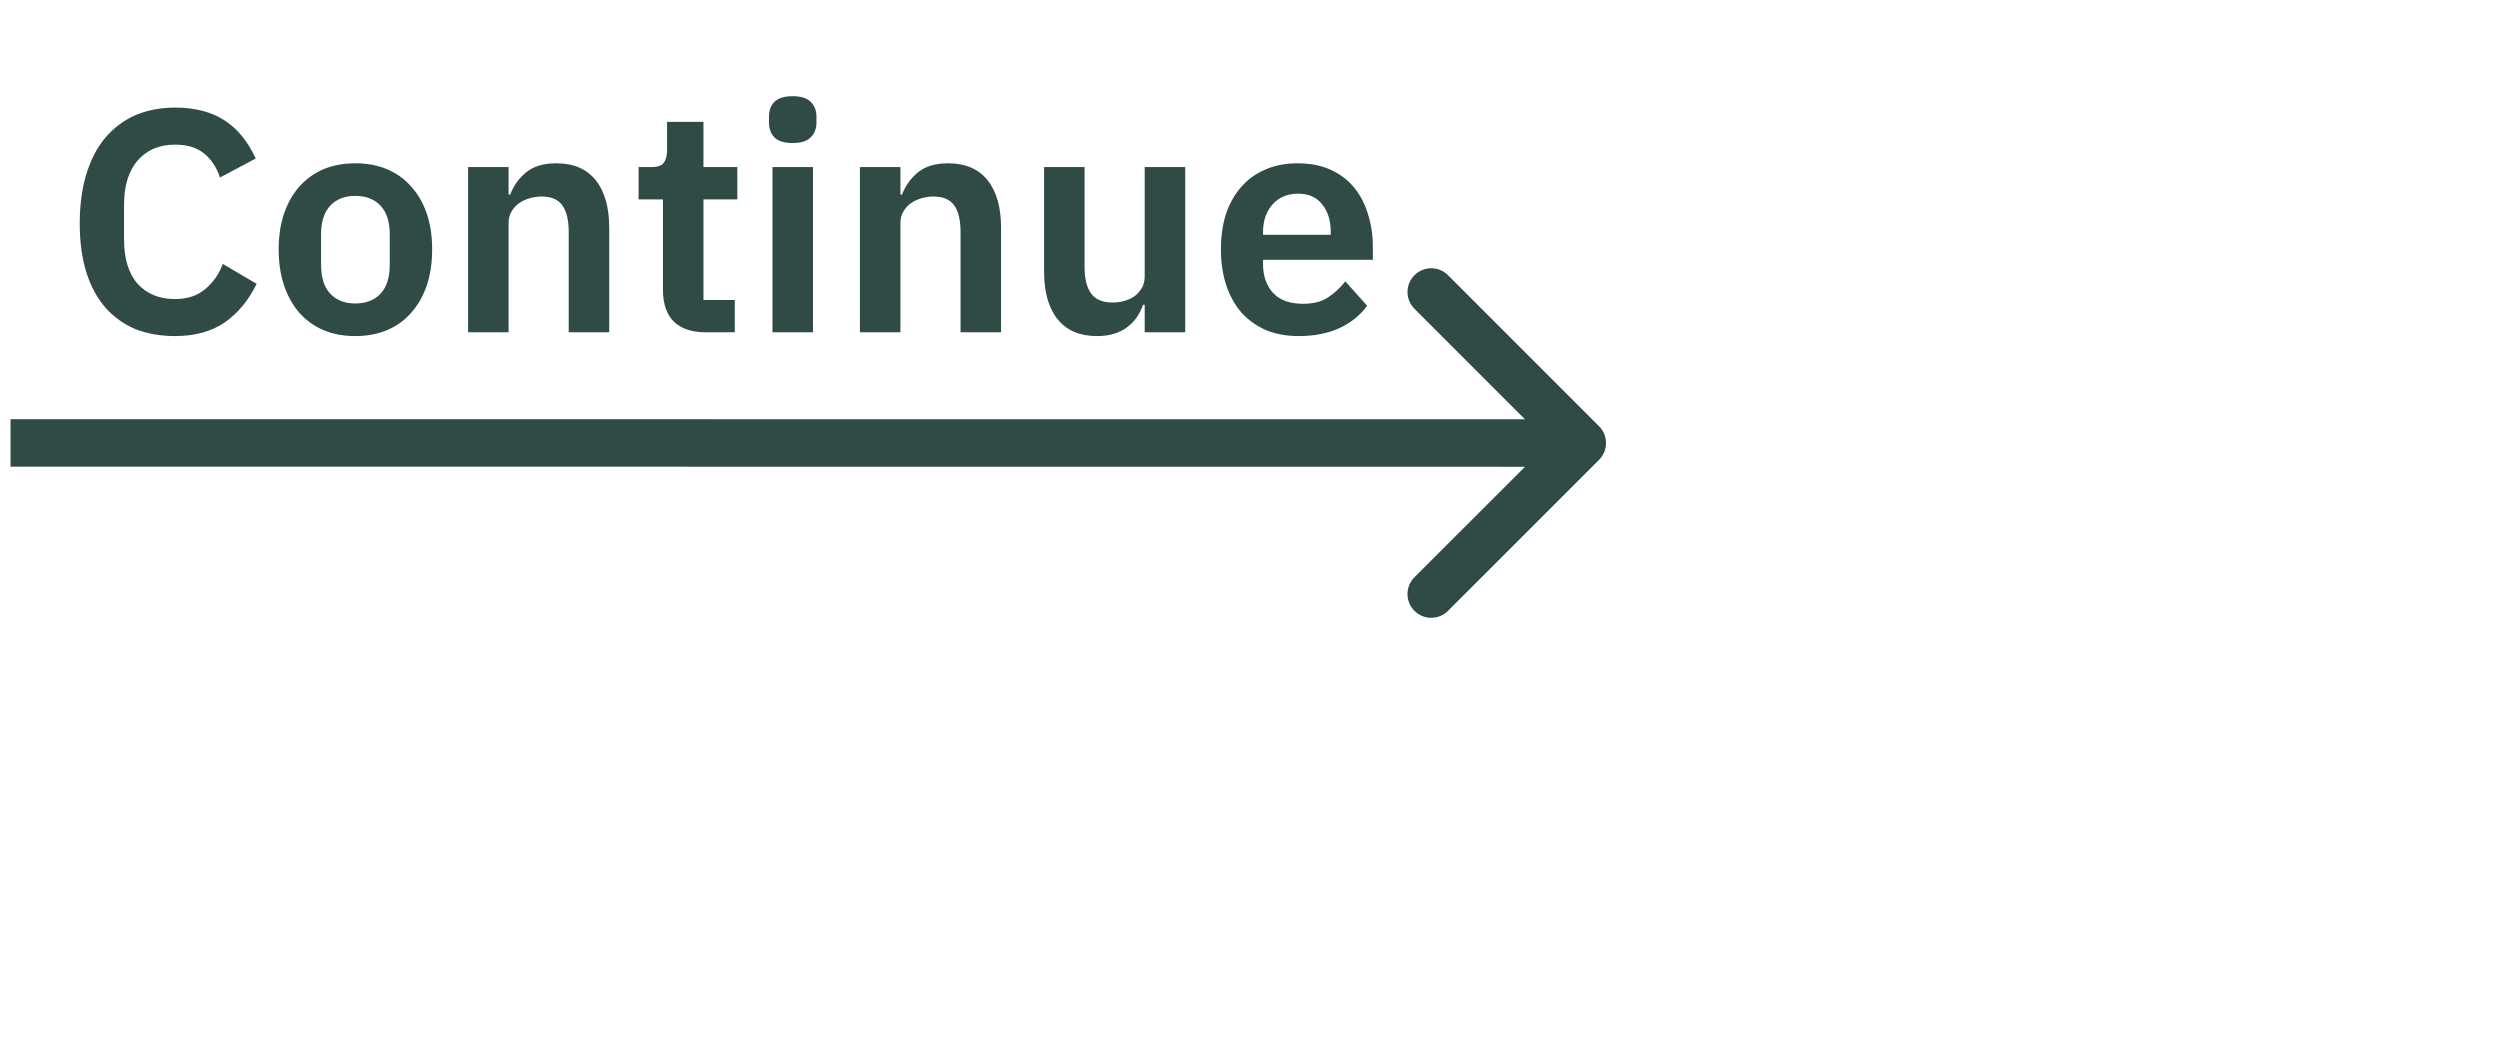 <svg width="158" height="66" viewBox="0 0 158 66" fill="none" xmlns="http://www.w3.org/2000/svg">
<path d="M11.06 21.24C10.14 21.24 9.307 21.093 8.56 20.8C7.827 20.493 7.193 20.04 6.66 19.44C6.14 18.84 5.74 18.1 5.46 17.22C5.18 16.327 5.04 15.293 5.04 14.12C5.04 12.947 5.18 11.907 5.46 11C5.74 10.08 6.14 9.313 6.66 8.7C7.193 8.073 7.827 7.6 8.56 7.28C9.307 6.96 10.14 6.8 11.06 6.8C12.313 6.8 13.353 7.067 14.18 7.6C15.007 8.133 15.667 8.94 16.16 10.02L13.9 11.22C13.7 10.593 13.373 10.093 12.92 9.72C12.467 9.333 11.847 9.14 11.06 9.14C10.073 9.14 9.287 9.473 8.7 10.14C8.127 10.807 7.84 11.74 7.84 12.94V15.14C7.84 16.353 8.127 17.287 8.7 17.94C9.287 18.58 10.073 18.9 11.06 18.9C11.847 18.9 12.487 18.687 12.98 18.26C13.487 17.833 13.853 17.307 14.08 16.68L16.22 17.94C15.713 18.98 15.04 19.793 14.2 20.38C13.36 20.953 12.313 21.24 11.06 21.24ZM22.452 21.24C21.705 21.24 21.032 21.113 20.432 20.86C19.845 20.607 19.339 20.24 18.912 19.76C18.499 19.28 18.179 18.707 17.952 18.04C17.725 17.36 17.612 16.6 17.612 15.76C17.612 14.92 17.725 14.167 17.952 13.5C18.179 12.833 18.499 12.267 18.912 11.8C19.339 11.32 19.845 10.953 20.432 10.7C21.032 10.447 21.705 10.32 22.452 10.32C23.199 10.32 23.872 10.447 24.472 10.7C25.072 10.953 25.579 11.32 25.992 11.8C26.419 12.267 26.745 12.833 26.972 13.5C27.199 14.167 27.312 14.92 27.312 15.76C27.312 16.6 27.199 17.36 26.972 18.04C26.745 18.707 26.419 19.28 25.992 19.76C25.579 20.24 25.072 20.607 24.472 20.86C23.872 21.113 23.199 21.24 22.452 21.24ZM22.452 19.18C23.132 19.18 23.665 18.973 24.052 18.56C24.439 18.147 24.632 17.54 24.632 16.74V14.8C24.632 14.013 24.439 13.413 24.052 13C23.665 12.587 23.132 12.38 22.452 12.38C21.785 12.38 21.259 12.587 20.872 13C20.485 13.413 20.292 14.013 20.292 14.8V16.74C20.292 17.54 20.485 18.147 20.872 18.56C21.259 18.973 21.785 19.18 22.452 19.18ZM29.582 21V10.56H32.142V12.3H32.242C32.455 11.74 32.788 11.273 33.242 10.9C33.708 10.513 34.348 10.32 35.162 10.32C36.242 10.32 37.068 10.673 37.642 11.38C38.215 12.087 38.502 13.093 38.502 14.4V21H35.942V14.66C35.942 13.913 35.808 13.353 35.542 12.98C35.275 12.607 34.835 12.42 34.222 12.42C33.955 12.42 33.695 12.46 33.442 12.54C33.202 12.607 32.982 12.713 32.782 12.86C32.595 12.993 32.442 13.167 32.322 13.38C32.202 13.58 32.142 13.82 32.142 14.1V21H29.582ZM44.599 21C43.719 21 43.046 20.773 42.579 20.32C42.126 19.853 41.899 19.193 41.899 18.34V12.6H40.359V10.56H41.159C41.546 10.56 41.806 10.473 41.939 10.3C42.086 10.113 42.159 9.84 42.159 9.48V7.7H44.459V10.56H46.599V12.6H44.459V18.96H46.439V21H44.599ZM50.1 9.04C49.566 9.04 49.18 8.92 48.94 8.68C48.713 8.44 48.6 8.133 48.6 7.76V7.36C48.6 6.987 48.713 6.68 48.94 6.44C49.18 6.2 49.566 6.08 50.1 6.08C50.62 6.08 51 6.2 51.24 6.44C51.48 6.68 51.6 6.987 51.6 7.36V7.76C51.6 8.133 51.48 8.44 51.24 8.68C51 8.92 50.62 9.04 50.1 9.04ZM48.82 10.56H51.38V21H48.82V10.56ZM54.347 21V10.56H56.907V12.3H57.007C57.221 11.74 57.554 11.273 58.007 10.9C58.474 10.513 59.114 10.32 59.927 10.32C61.007 10.32 61.834 10.673 62.407 11.38C62.98 12.087 63.267 13.093 63.267 14.4V21H60.707V14.66C60.707 13.913 60.574 13.353 60.307 12.98C60.041 12.607 59.6 12.42 58.987 12.42C58.721 12.42 58.461 12.46 58.207 12.54C57.967 12.607 57.747 12.713 57.547 12.86C57.361 12.993 57.207 13.167 57.087 13.38C56.967 13.58 56.907 13.82 56.907 14.1V21H54.347ZM72.345 19.26H72.245C72.152 19.527 72.025 19.78 71.865 20.02C71.718 20.247 71.525 20.453 71.285 20.64C71.058 20.827 70.778 20.973 70.445 21.08C70.125 21.187 69.752 21.24 69.325 21.24C68.245 21.24 67.418 20.887 66.845 20.18C66.272 19.473 65.985 18.467 65.985 17.16V10.56H68.545V16.9C68.545 17.62 68.685 18.173 68.965 18.56C69.245 18.933 69.692 19.12 70.305 19.12C70.558 19.12 70.805 19.087 71.045 19.02C71.298 18.953 71.518 18.853 71.705 18.72C71.892 18.573 72.045 18.4 72.165 18.2C72.285 17.987 72.345 17.74 72.345 17.46V10.56H74.905V21H72.345V19.26ZM82.083 21.24C81.309 21.24 80.616 21.113 80.003 20.86C79.403 20.593 78.889 20.227 78.463 19.76C78.049 19.28 77.73 18.707 77.503 18.04C77.276 17.36 77.163 16.6 77.163 15.76C77.163 14.933 77.269 14.187 77.483 13.52C77.71 12.853 78.029 12.287 78.443 11.82C78.856 11.34 79.363 10.973 79.963 10.72C80.563 10.453 81.243 10.32 82.003 10.32C82.816 10.32 83.523 10.46 84.123 10.74C84.723 11.02 85.216 11.4 85.603 11.88C85.99 12.36 86.276 12.92 86.463 13.56C86.663 14.187 86.763 14.86 86.763 15.58V16.42H79.823V16.68C79.823 17.44 80.036 18.053 80.463 18.52C80.889 18.973 81.523 19.2 82.363 19.2C83.003 19.2 83.523 19.067 83.923 18.8C84.336 18.533 84.703 18.193 85.023 17.78L86.403 19.32C85.976 19.92 85.389 20.393 84.643 20.74C83.909 21.073 83.056 21.24 82.083 21.24ZM82.043 12.24C81.363 12.24 80.823 12.467 80.423 12.92C80.023 13.373 79.823 13.96 79.823 14.68V14.84H84.103V14.66C84.103 13.94 83.923 13.36 83.563 12.92C83.216 12.467 82.71 12.24 82.043 12.24Z" fill="#304A45"/>
<path d="M101.061 29.061C101.646 28.475 101.647 27.525 101.061 26.939L91.516 17.393C90.93 16.807 89.98 16.807 89.394 17.392C88.808 17.978 88.808 18.928 89.394 19.514L97.879 28L89.393 36.484C88.807 37.07 88.807 38.02 89.393 38.606C89.978 39.192 90.928 39.192 91.514 38.606L101.061 29.061ZM0.667 29.492L100 29.5L100 26.5L0.667 26.492L0.667 29.492Z" fill="#304A45"/>
</svg>
